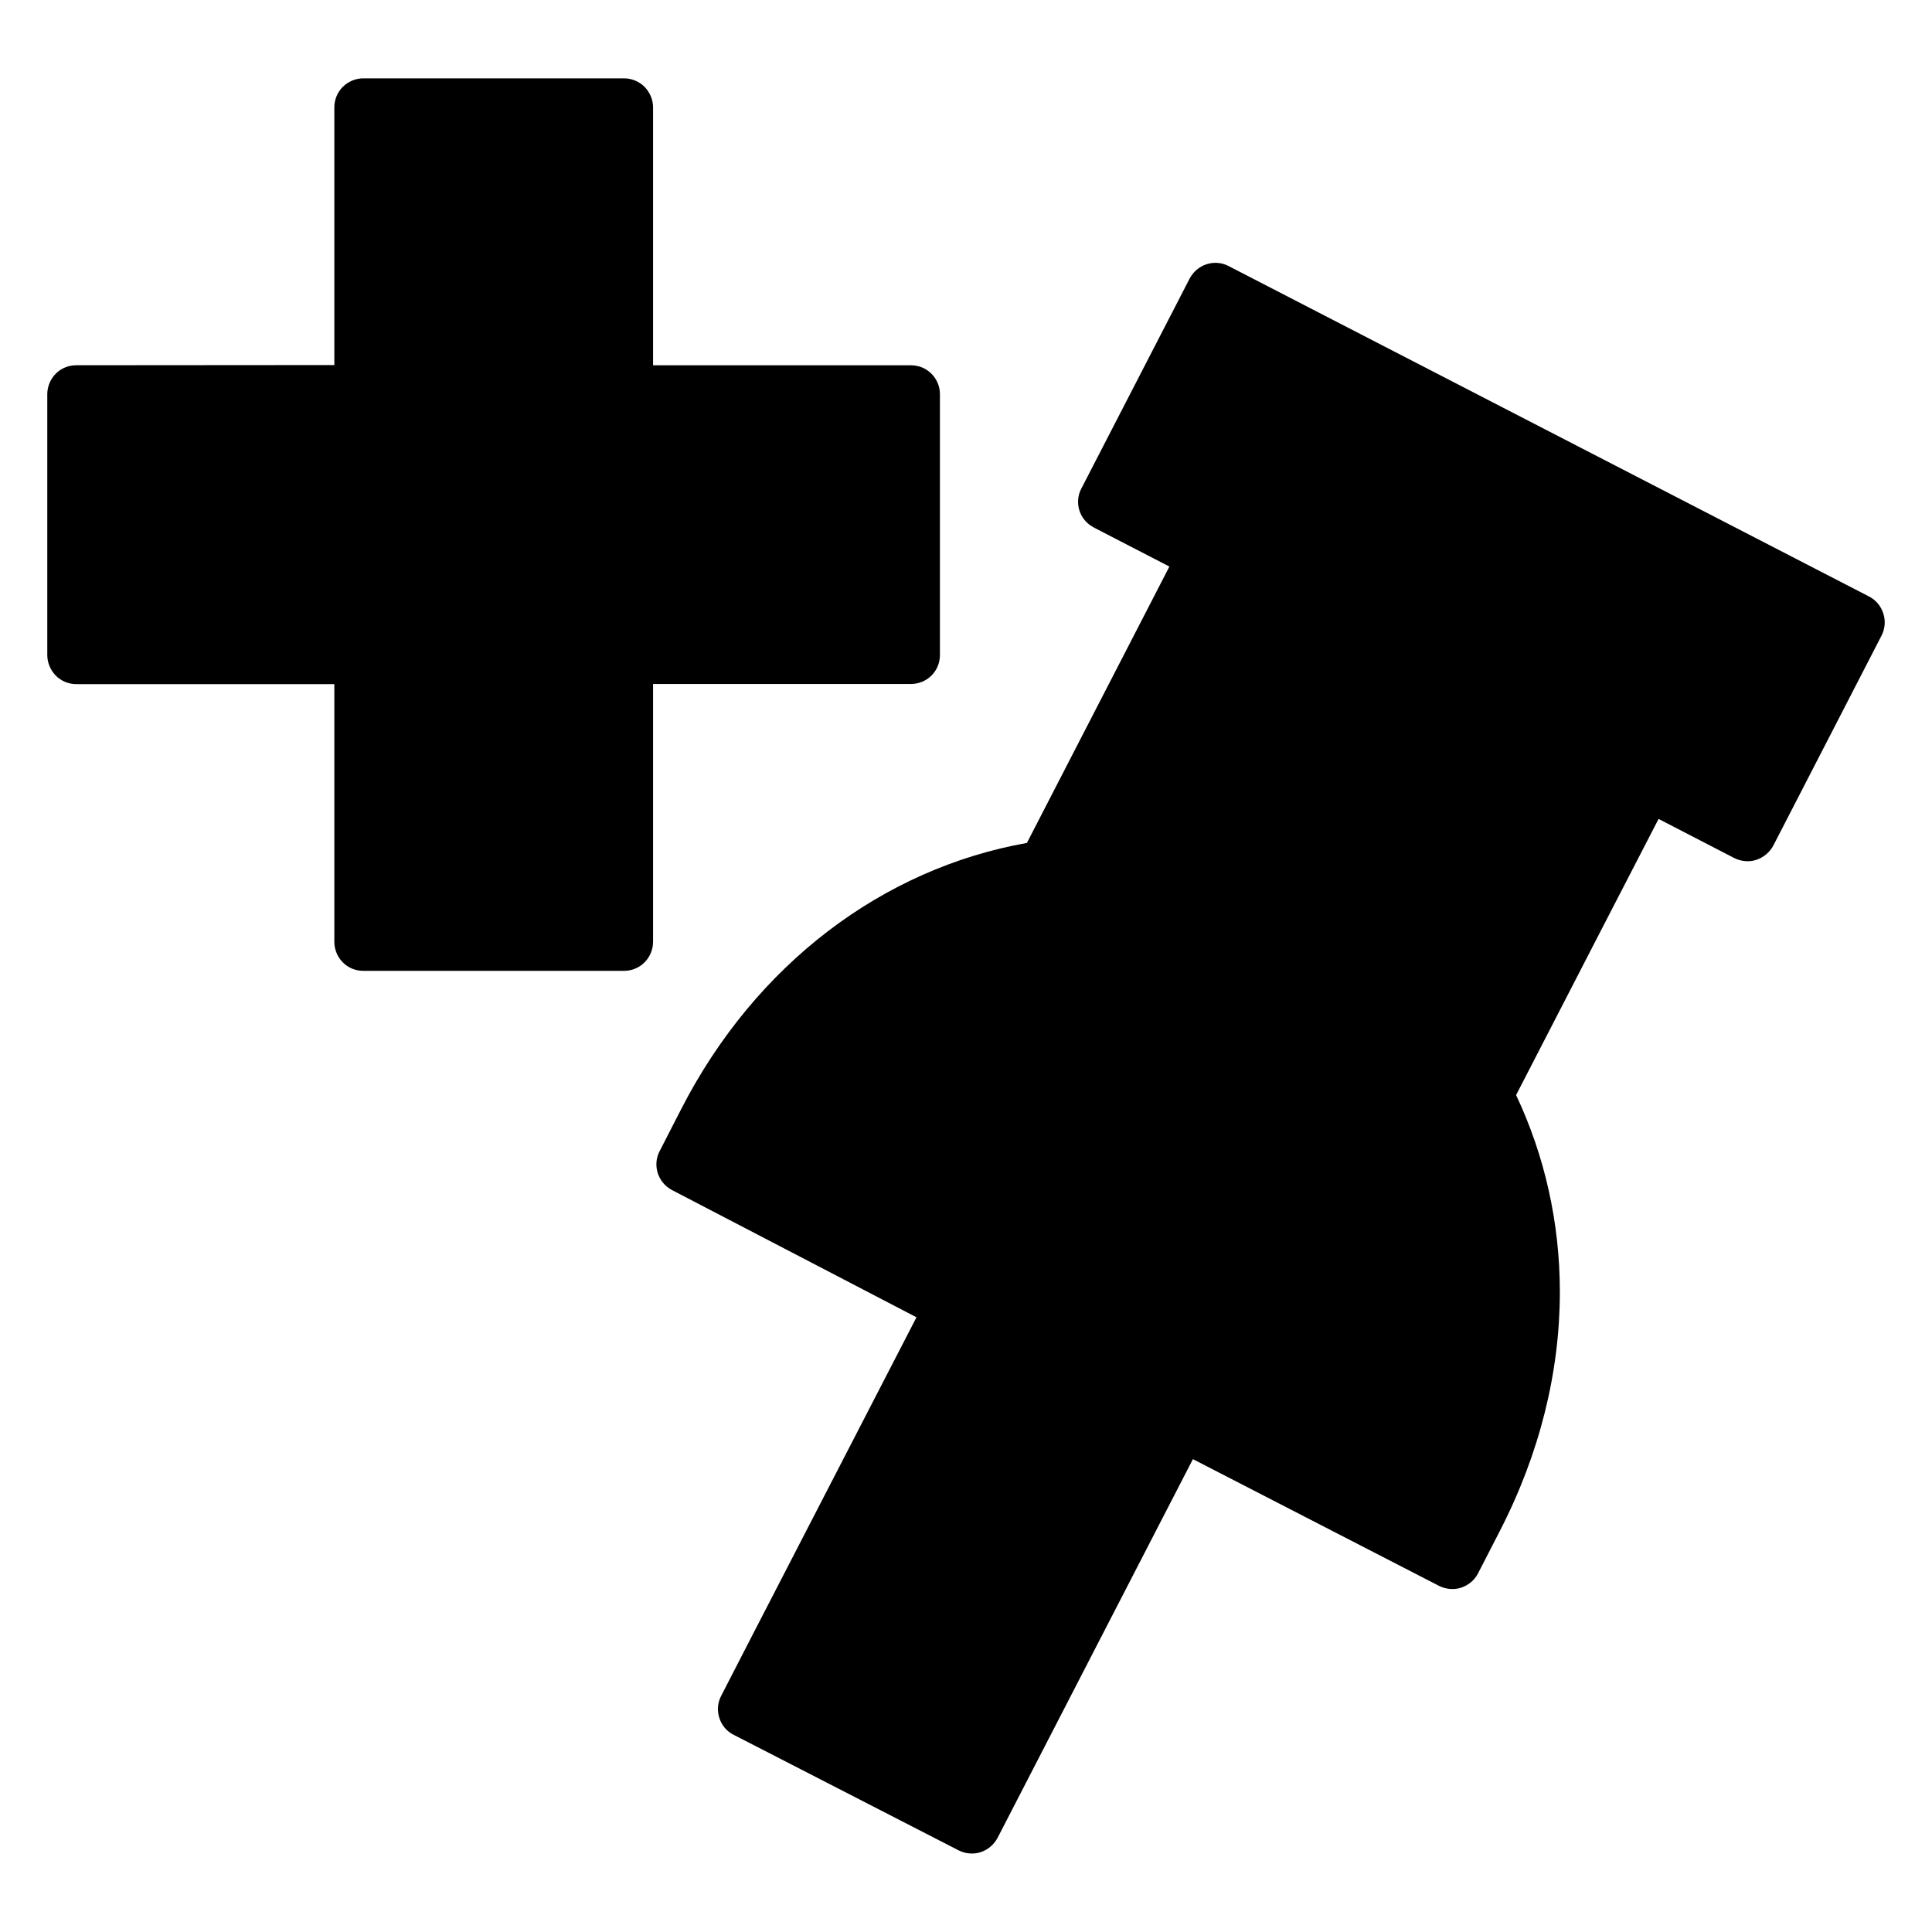 <?xml version="1.0" encoding="utf-8"?>
<!-- Generator: Adobe Illustrator 13.0.2, SVG Export Plug-In . SVG Version: 6.00 Build 14948)  -->
<!DOCTYPE svg PUBLIC "-//W3C//DTD SVG 1.1//EN" "http://www.w3.org/Graphics/SVG/1.1/DTD/svg11.dtd">
<svg version="1.1" id="Layer_1" xmlns="http://www.w3.org/2000/svg" xmlns:xlink="http://www.w3.org/1999/xlink" x="0px" y="0px"
	 width="40px" height="40px" viewBox="0 0 40 40" enable-background="new 0 0 40 40" xml:space="preserve">
<g>
	<rect fill="none" width="40" height="40"/>
	<g>
		<g>
			<g>
				<path d="M19.846,38.309l-4.657-2.392c-0.143-0.071-0.248-0.196-0.296-0.349l0,0c-0.049-0.153-0.036-0.316,0.039-0.459l0,0
					c0.003-0.011,0.422-0.822,4.043-7.836l0,0l-5.06-2.633l0.277-0.534l0.531,0.278l-0.531-0.278l-0.277,0.534
					c-0.293-0.152-0.411-0.514-0.258-0.807l0,0l0.443-0.864c1.544-3.015,4.185-4.988,7.161-5.517l0,0
					c0.402-0.781,1.234-2.395,2.95-5.722l0,0c-0.635-0.327-1.566-0.809-1.566-0.809v-0.002c-0.294-0.149-0.411-0.511-0.257-0.804
					l0,0l2.241-4.345c0.153-0.296,0.515-0.415,0.809-0.261l0,0l13.257,6.84c0.141,0.071,0.248,0.199,0.297,0.353l0,0
					c0.049,0.15,0.036,0.315-0.036,0.456l0,0l-2.241,4.348c-0.075,0.14-0.199,0.244-0.353,0.297l0,0
					c-0.153,0.049-0.316,0.032-0.46-0.04l0,0c0,0-0.621-0.321-1.563-0.808l0,0c-0.52,1.004-1.413,2.736-2.95,5.717l0,0
					c0.596,1.263,0.906,2.652,0.906,4.076l0,0c0,1.651-0.414,3.344-1.248,4.96l0,0l-0.446,0.867
					c-0.071,0.14-0.195,0.243-0.349,0.296l0,0c-0.153,0.05-0.316,0.033-0.46-0.038l0,0l-5.094-2.623
					c-1.017,1.97-4.041,7.831-4.044,7.84l0,0c-0.075,0.14-0.195,0.244-0.349,0.297l0,0c-0.059,0.019-0.12,0.028-0.18,0.028l0,0
					C20.029,38.377,19.935,38.354,19.846,38.309L19.846,38.309z"/>
			</g>
		</g>
		<g>
			<g>
				<path d="M7.52,20.1c-0.156,0-0.313-0.061-0.423-0.176l0,0c-0.11-0.109-0.175-0.266-0.175-0.423l0,0v-5.337H1.578
					c-0.157,0-0.313-0.064-0.423-0.176l0,0c-0.11-0.113-0.176-0.267-0.176-0.426l0,0V8.16c0-0.156,0.065-0.313,0.176-0.424l0,0
					c0.111-0.113,0.267-0.174,0.423-0.174l0,0l5.344-0.004V2.225c0-0.16,0.062-0.313,0.175-0.427l0,0
					c0.11-0.11,0.267-0.176,0.423-0.176l0,0h5.402c0.156,0,0.313,0.065,0.423,0.176l0,0c0.111,0.114,0.176,0.267,0.176,0.427l0,0
					v5.338h5.337V8.16V7.563c0.163,0,0.313,0.061,0.426,0.174l0,0C19.398,7.852,19.46,8,19.46,8.16l0,0v5.402
					c0,0.159-0.062,0.313-0.176,0.426l0,0c-0.114,0.111-0.264,0.173-0.426,0.173l0,0h-5.337v5.34c0,0.157-0.065,0.313-0.176,0.423
					l0,0c-0.113,0.115-0.267,0.176-0.423,0.176l0,0H7.52L7.52,20.1z"/>
			</g>
		</g>
	</g>
</g>
</svg>
